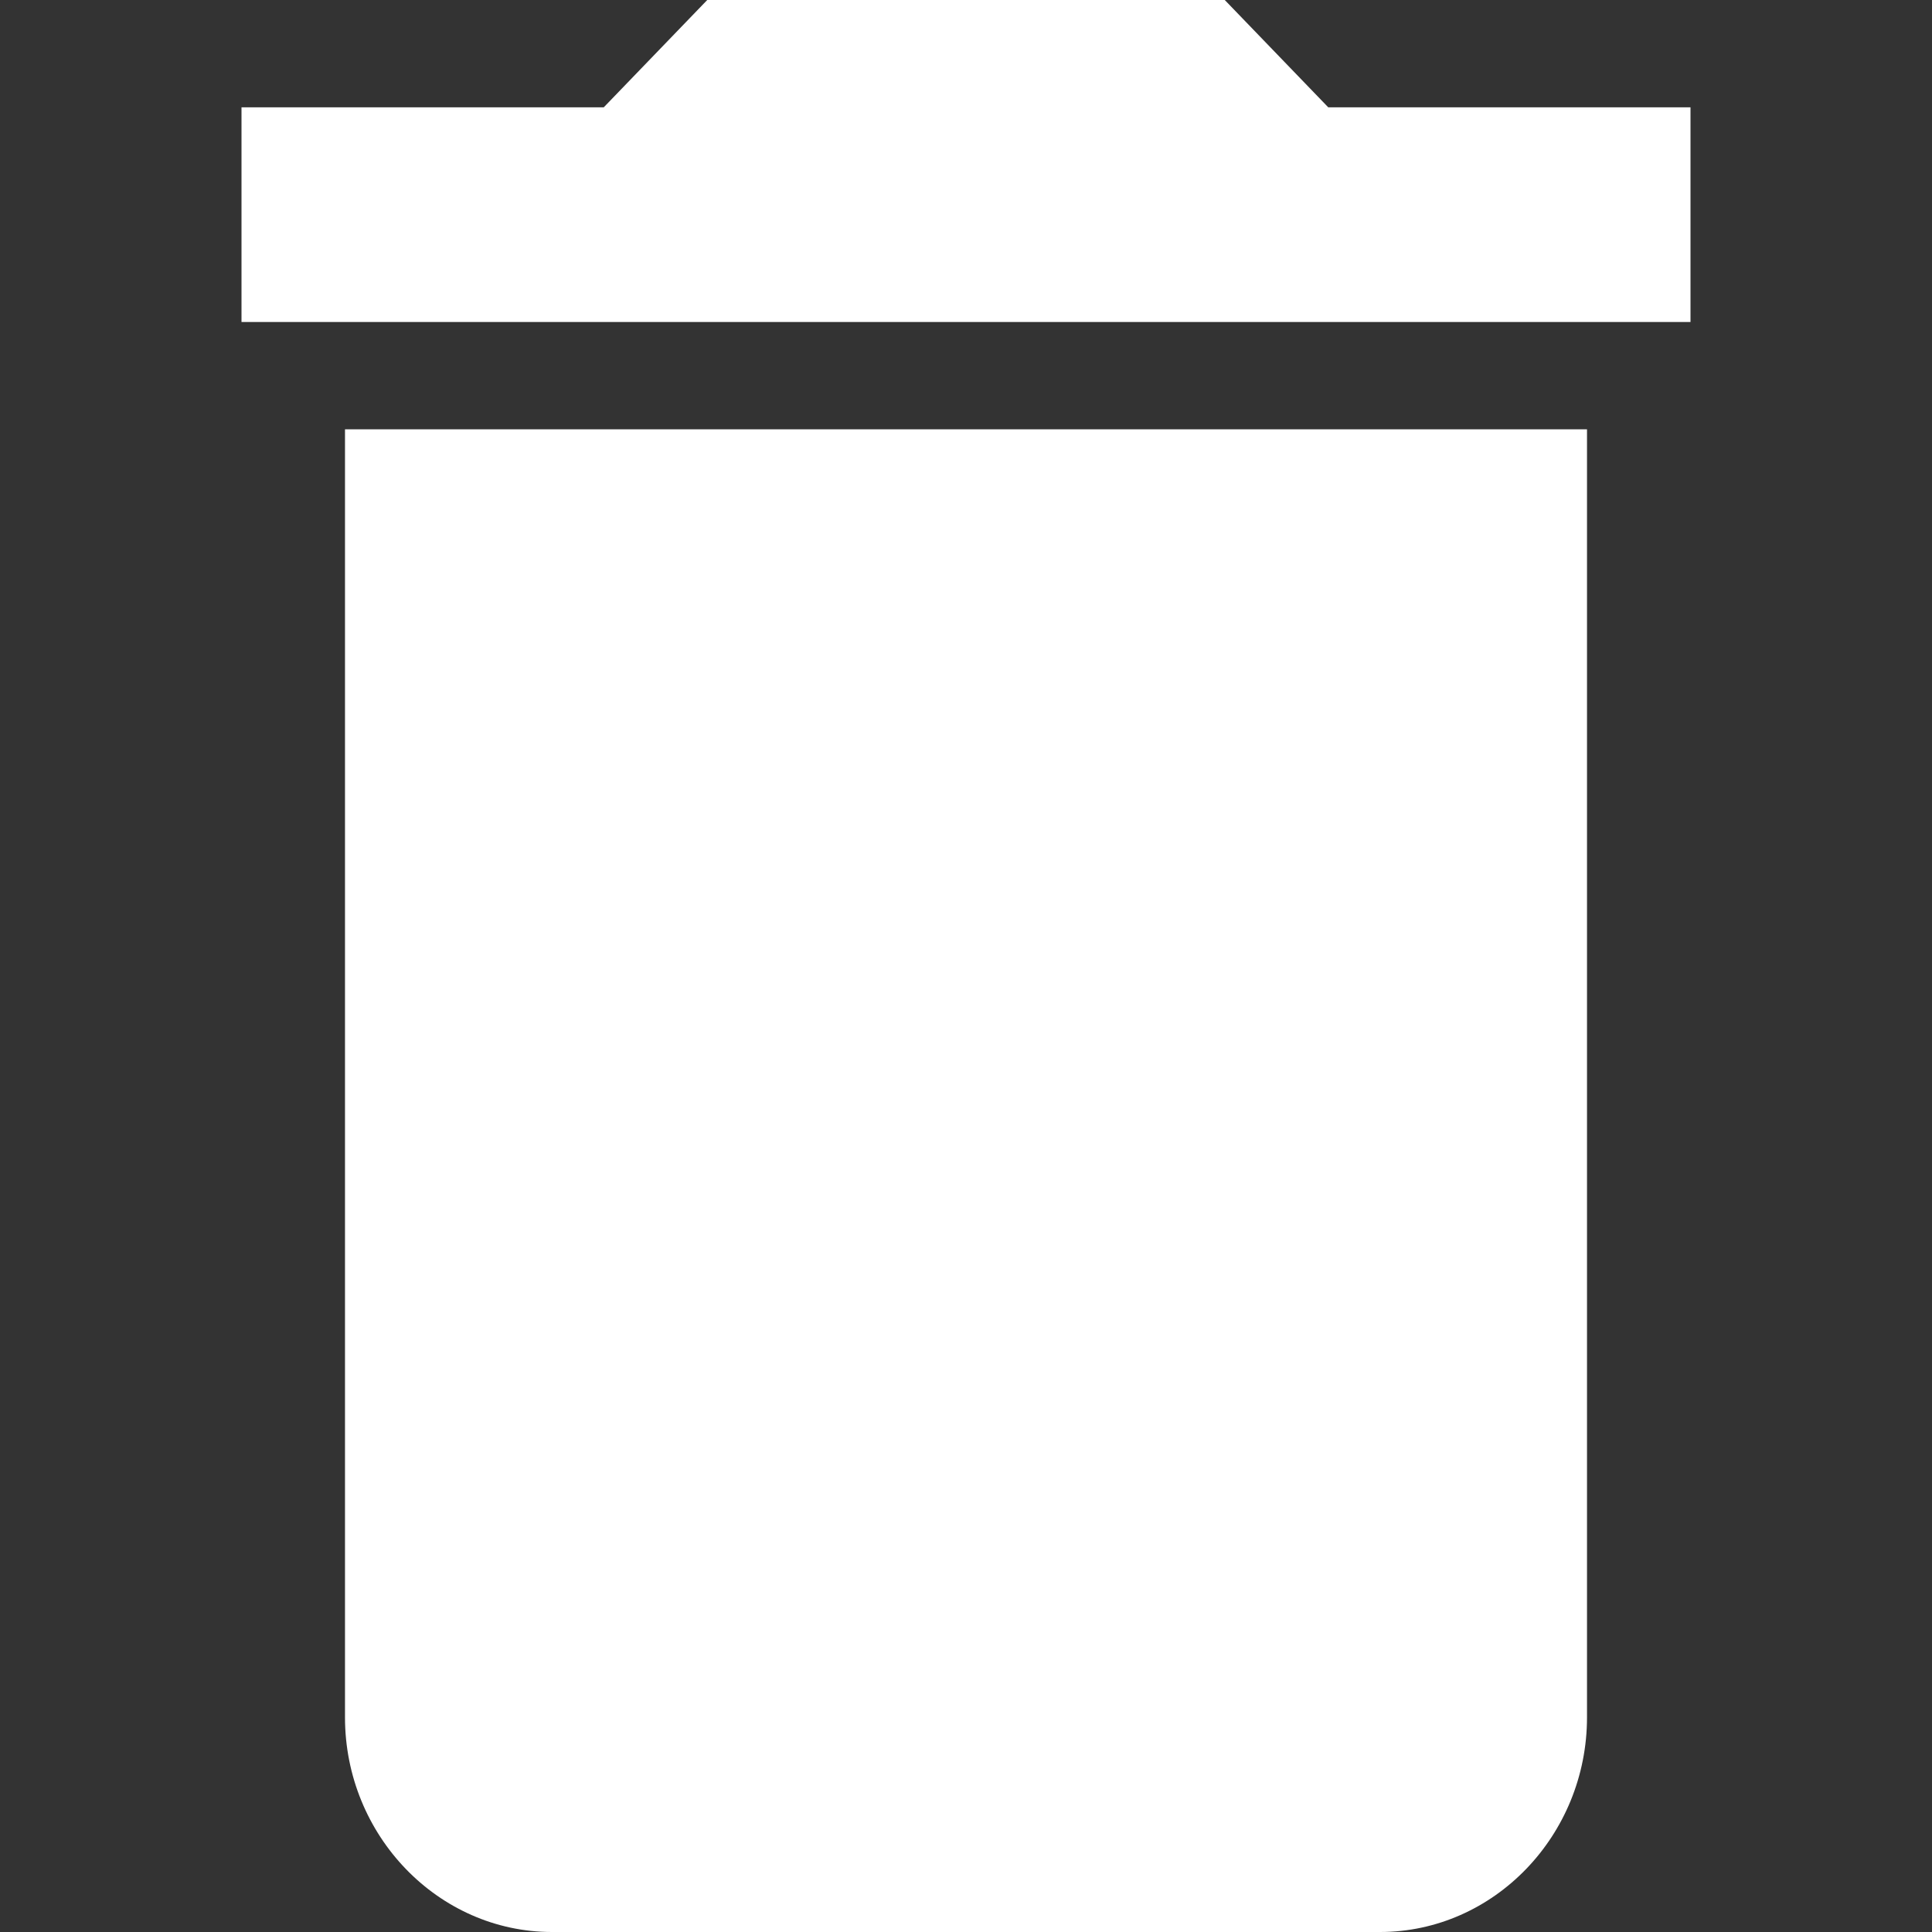 <svg width="60" height="60" viewBox="0 0 60 60" fill="none" xmlns="http://www.w3.org/2000/svg">
<rect x="0" y="0" width="60" height="60" fill="#333333" stroke="none"/>
<path d="M10.714 53.333C10.714 57 13.607 60 17.143 60H42.857C46.393 60 49.286 57 49.286 53.333V13.333H10.714V53.333ZM52.5 3.333H41.25L38.036 0H21.964L18.75 3.333H7.5V10H52.5V3.333Z" fill="white"/>
</svg>
